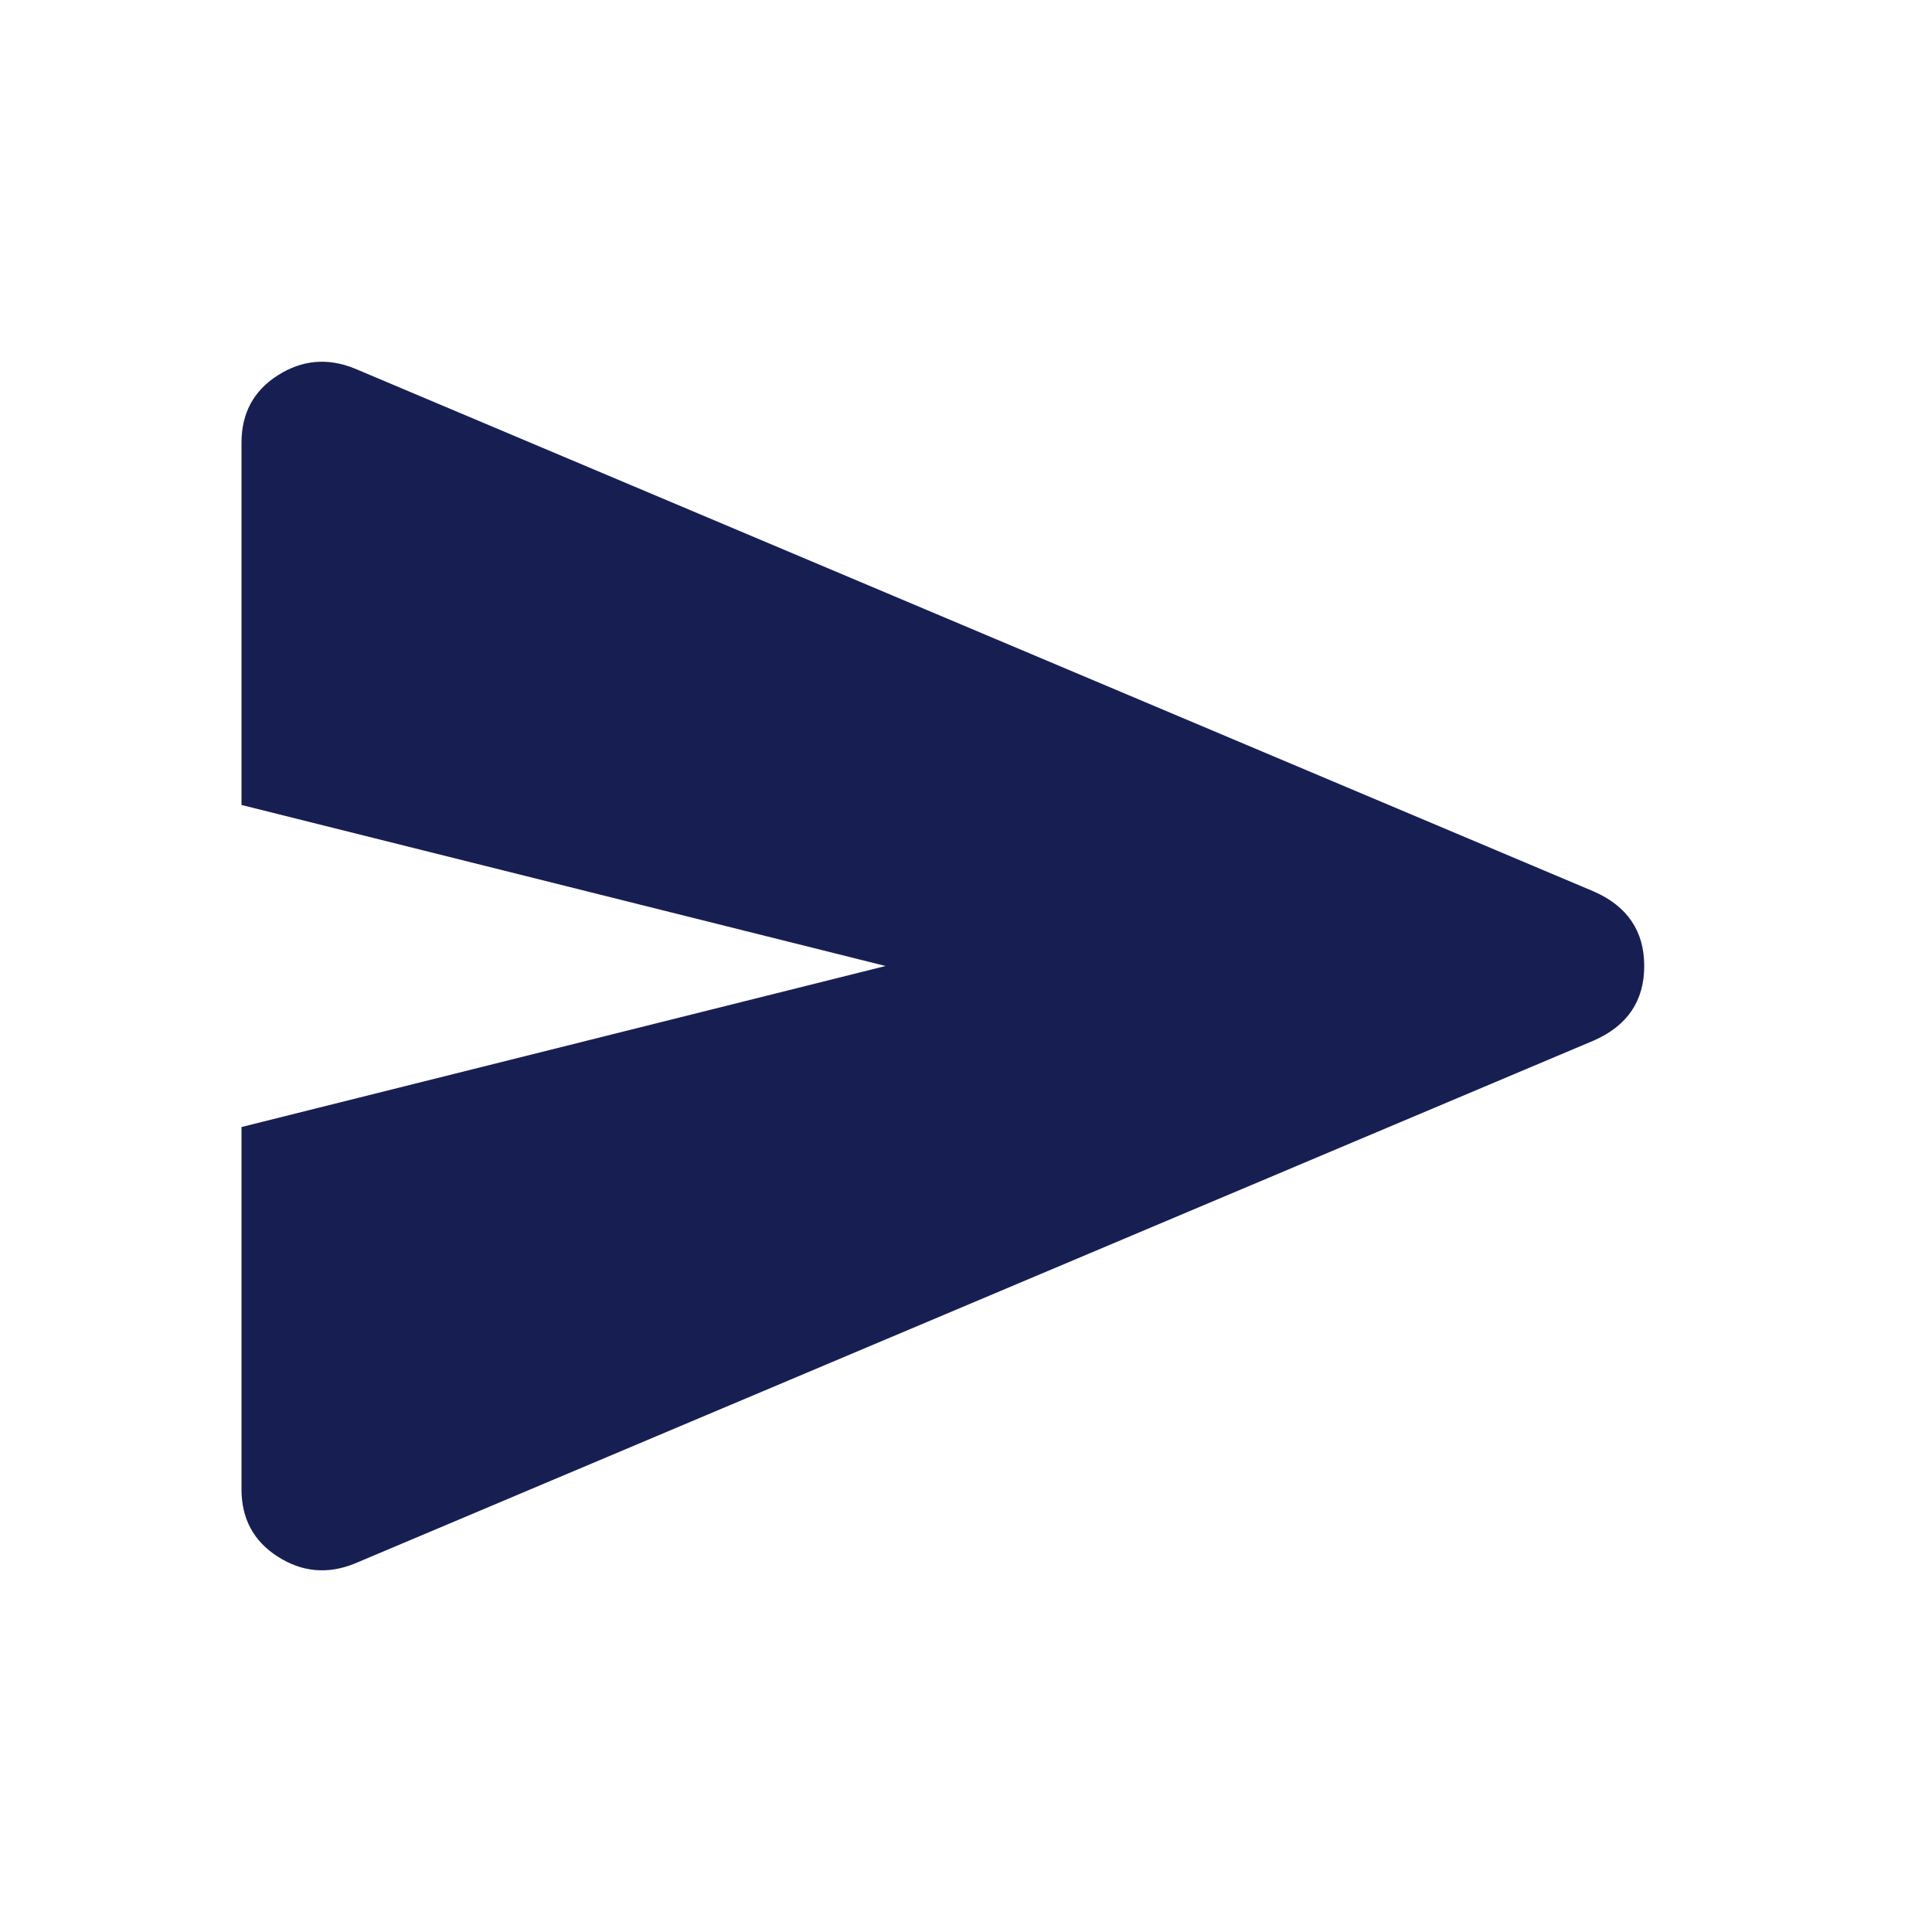 <svg width="20" height="20" viewBox="0 0 20 20" fill="none" xmlns="http://www.w3.org/2000/svg">
<path d="M3.667 16.188C3.389 16.299 3.125 16.274 2.875 16.114C2.625 15.954 2.5 15.722 2.5 15.417V11.667L9.167 10L2.5 8.333V4.583C2.5 4.278 2.625 4.045 2.875 3.886C3.125 3.726 3.389 3.702 3.667 3.813L16.5 9.229C16.847 9.382 17.021 9.639 17.021 10C17.021 10.361 16.847 10.618 16.5 10.771L3.667 16.188Z" fill="#171F52"/>
</svg>
